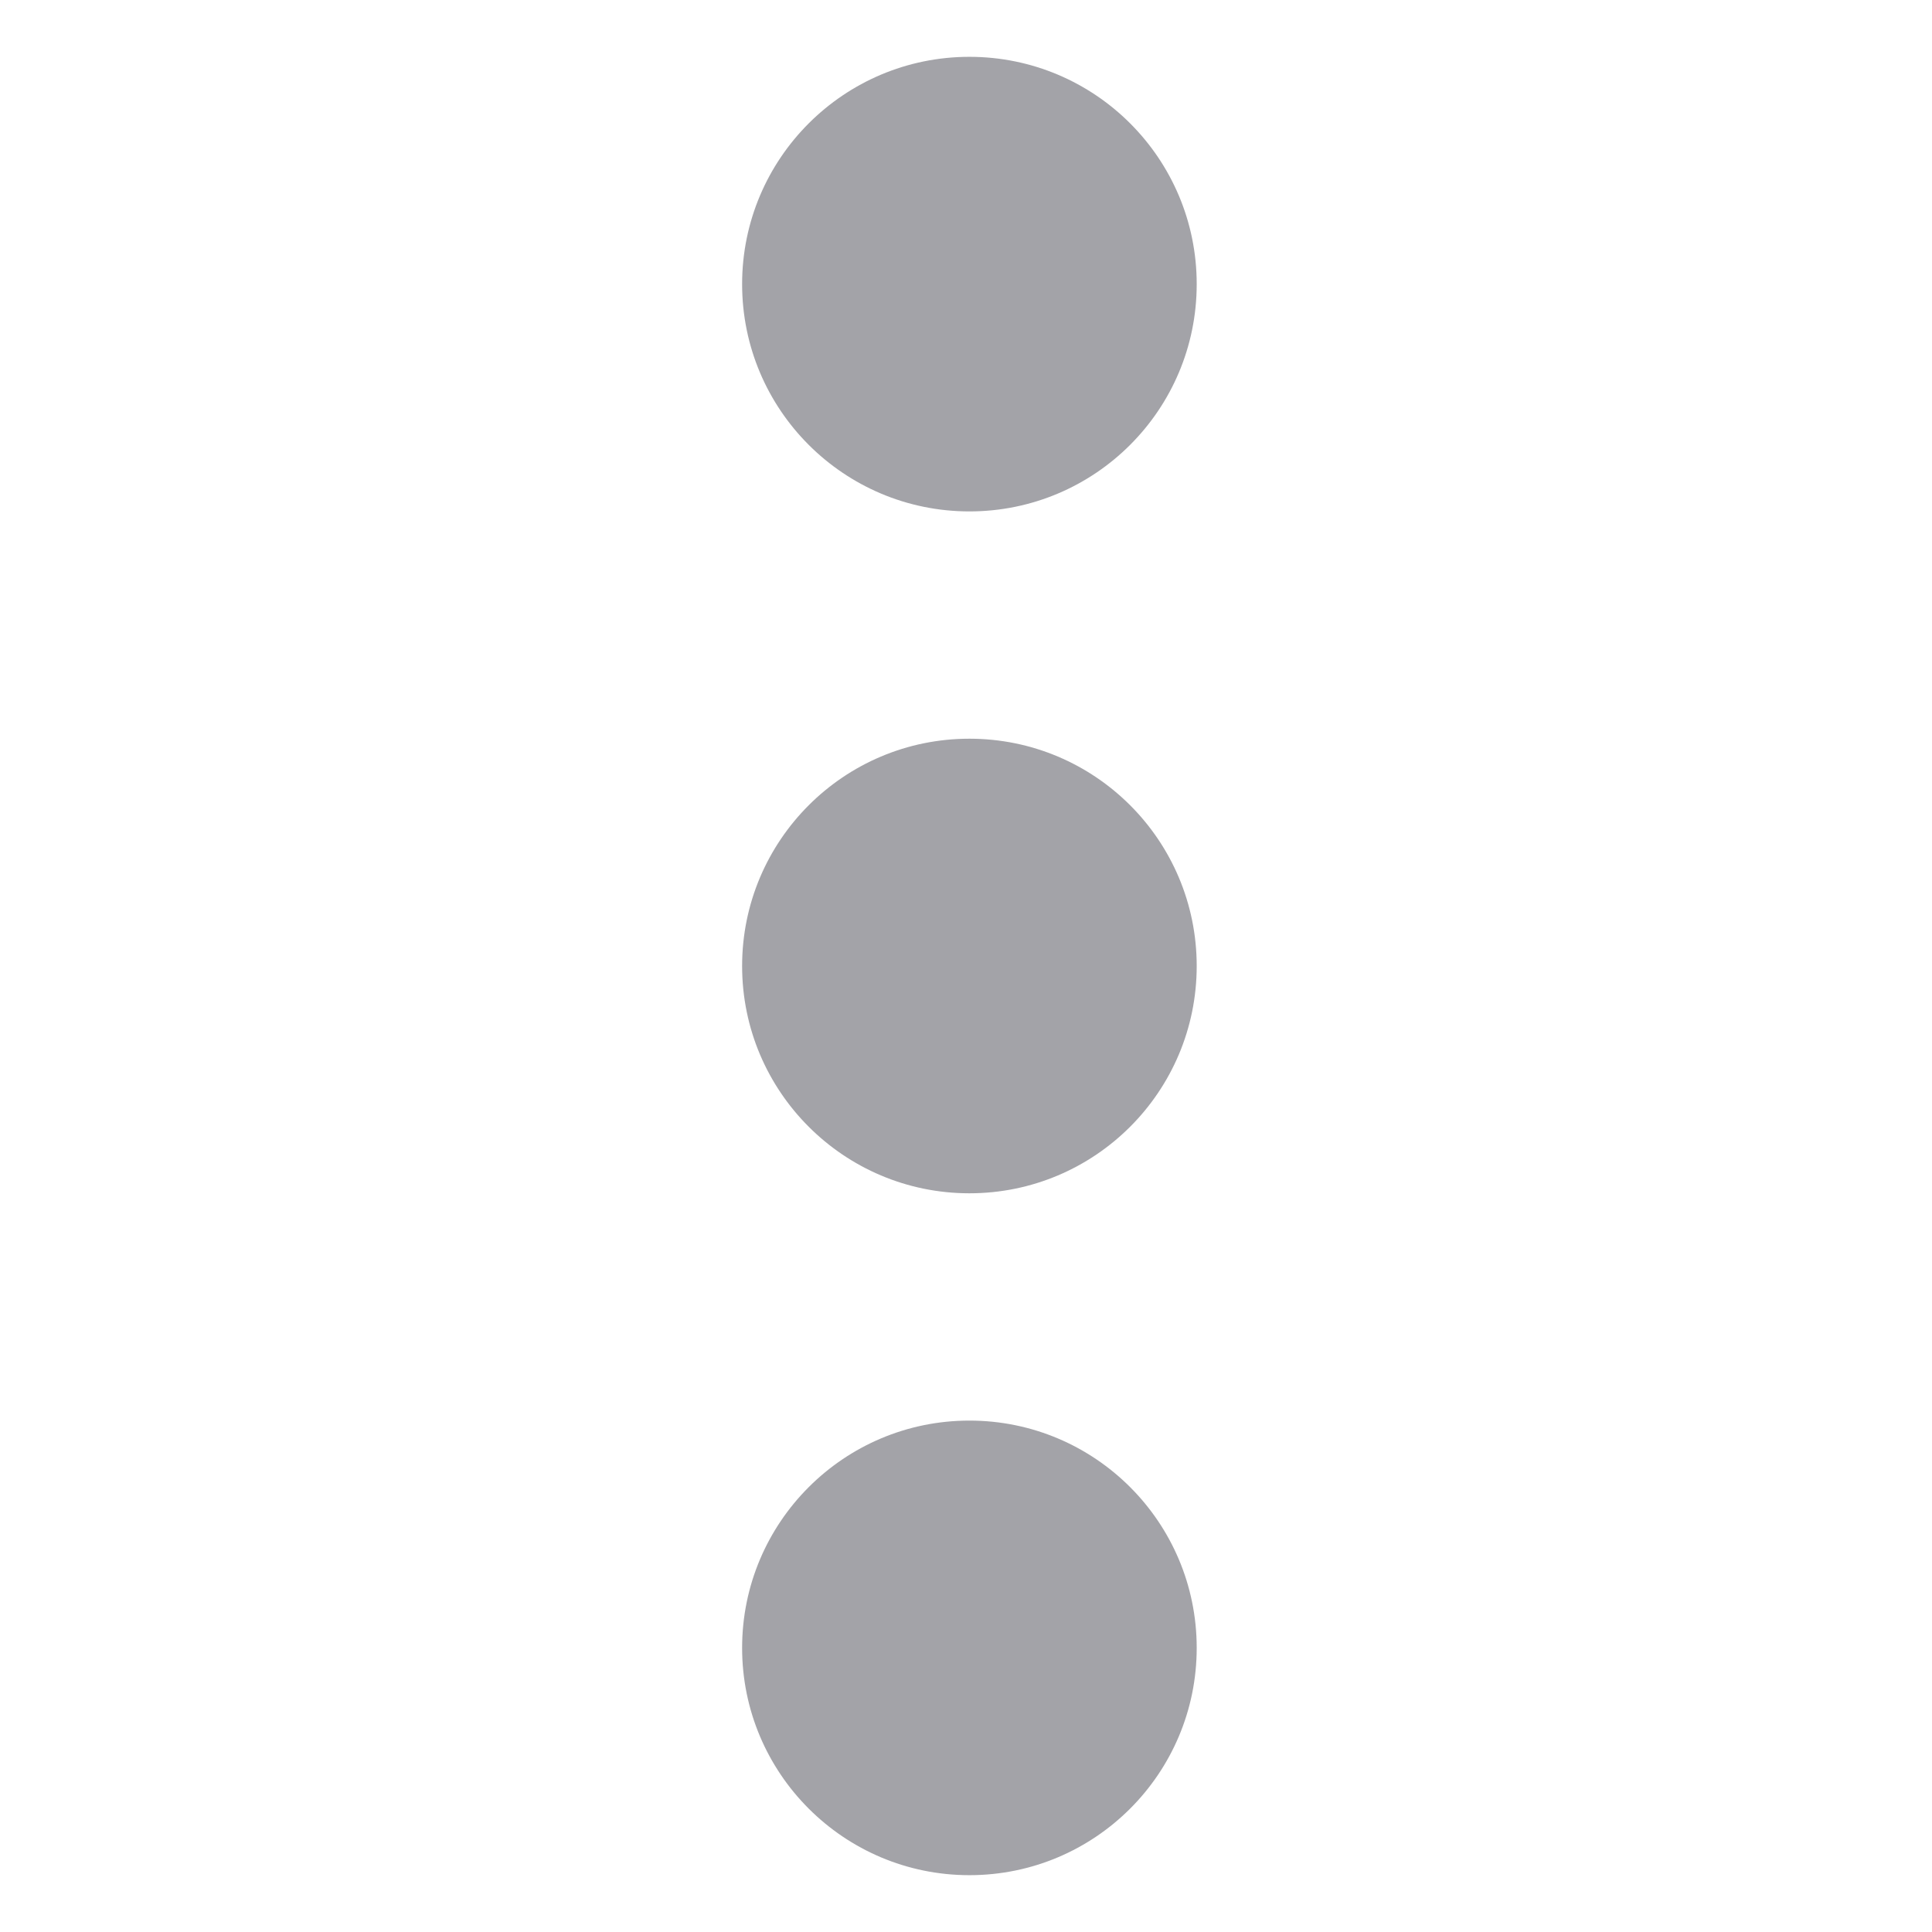 <svg width="17" height="17" viewBox="0 0 17 17" fill="none" xmlns="http://www.w3.org/2000/svg">
<g id="03 Interface/more">
<path id="Shape" fill-rule="evenodd" clip-rule="evenodd" d="M8.53 12.5C9.635 12.5 10.53 13.395 10.53 14.5C10.53 15.605 9.635 16.5 8.53 16.5C7.426 16.5 6.53 15.605 6.53 14.5C6.53 13.395 7.426 12.5 8.53 12.5ZM8.53 0.5C9.635 0.5 10.53 1.395 10.53 2.5C10.53 3.605 9.635 4.5 8.53 4.5C7.426 4.5 6.53 3.605 6.53 2.5C6.53 1.395 7.426 0.5 8.53 0.5ZM10.53 8.5C10.53 7.395 9.635 6.5 8.53 6.5C7.426 6.5 6.53 7.395 6.53 8.5C6.53 9.605 7.426 10.5 8.53 10.5C9.635 10.5 10.53 9.605 10.53 8.5Z" fill="#A3A3A8"/>
</g>
</svg>
